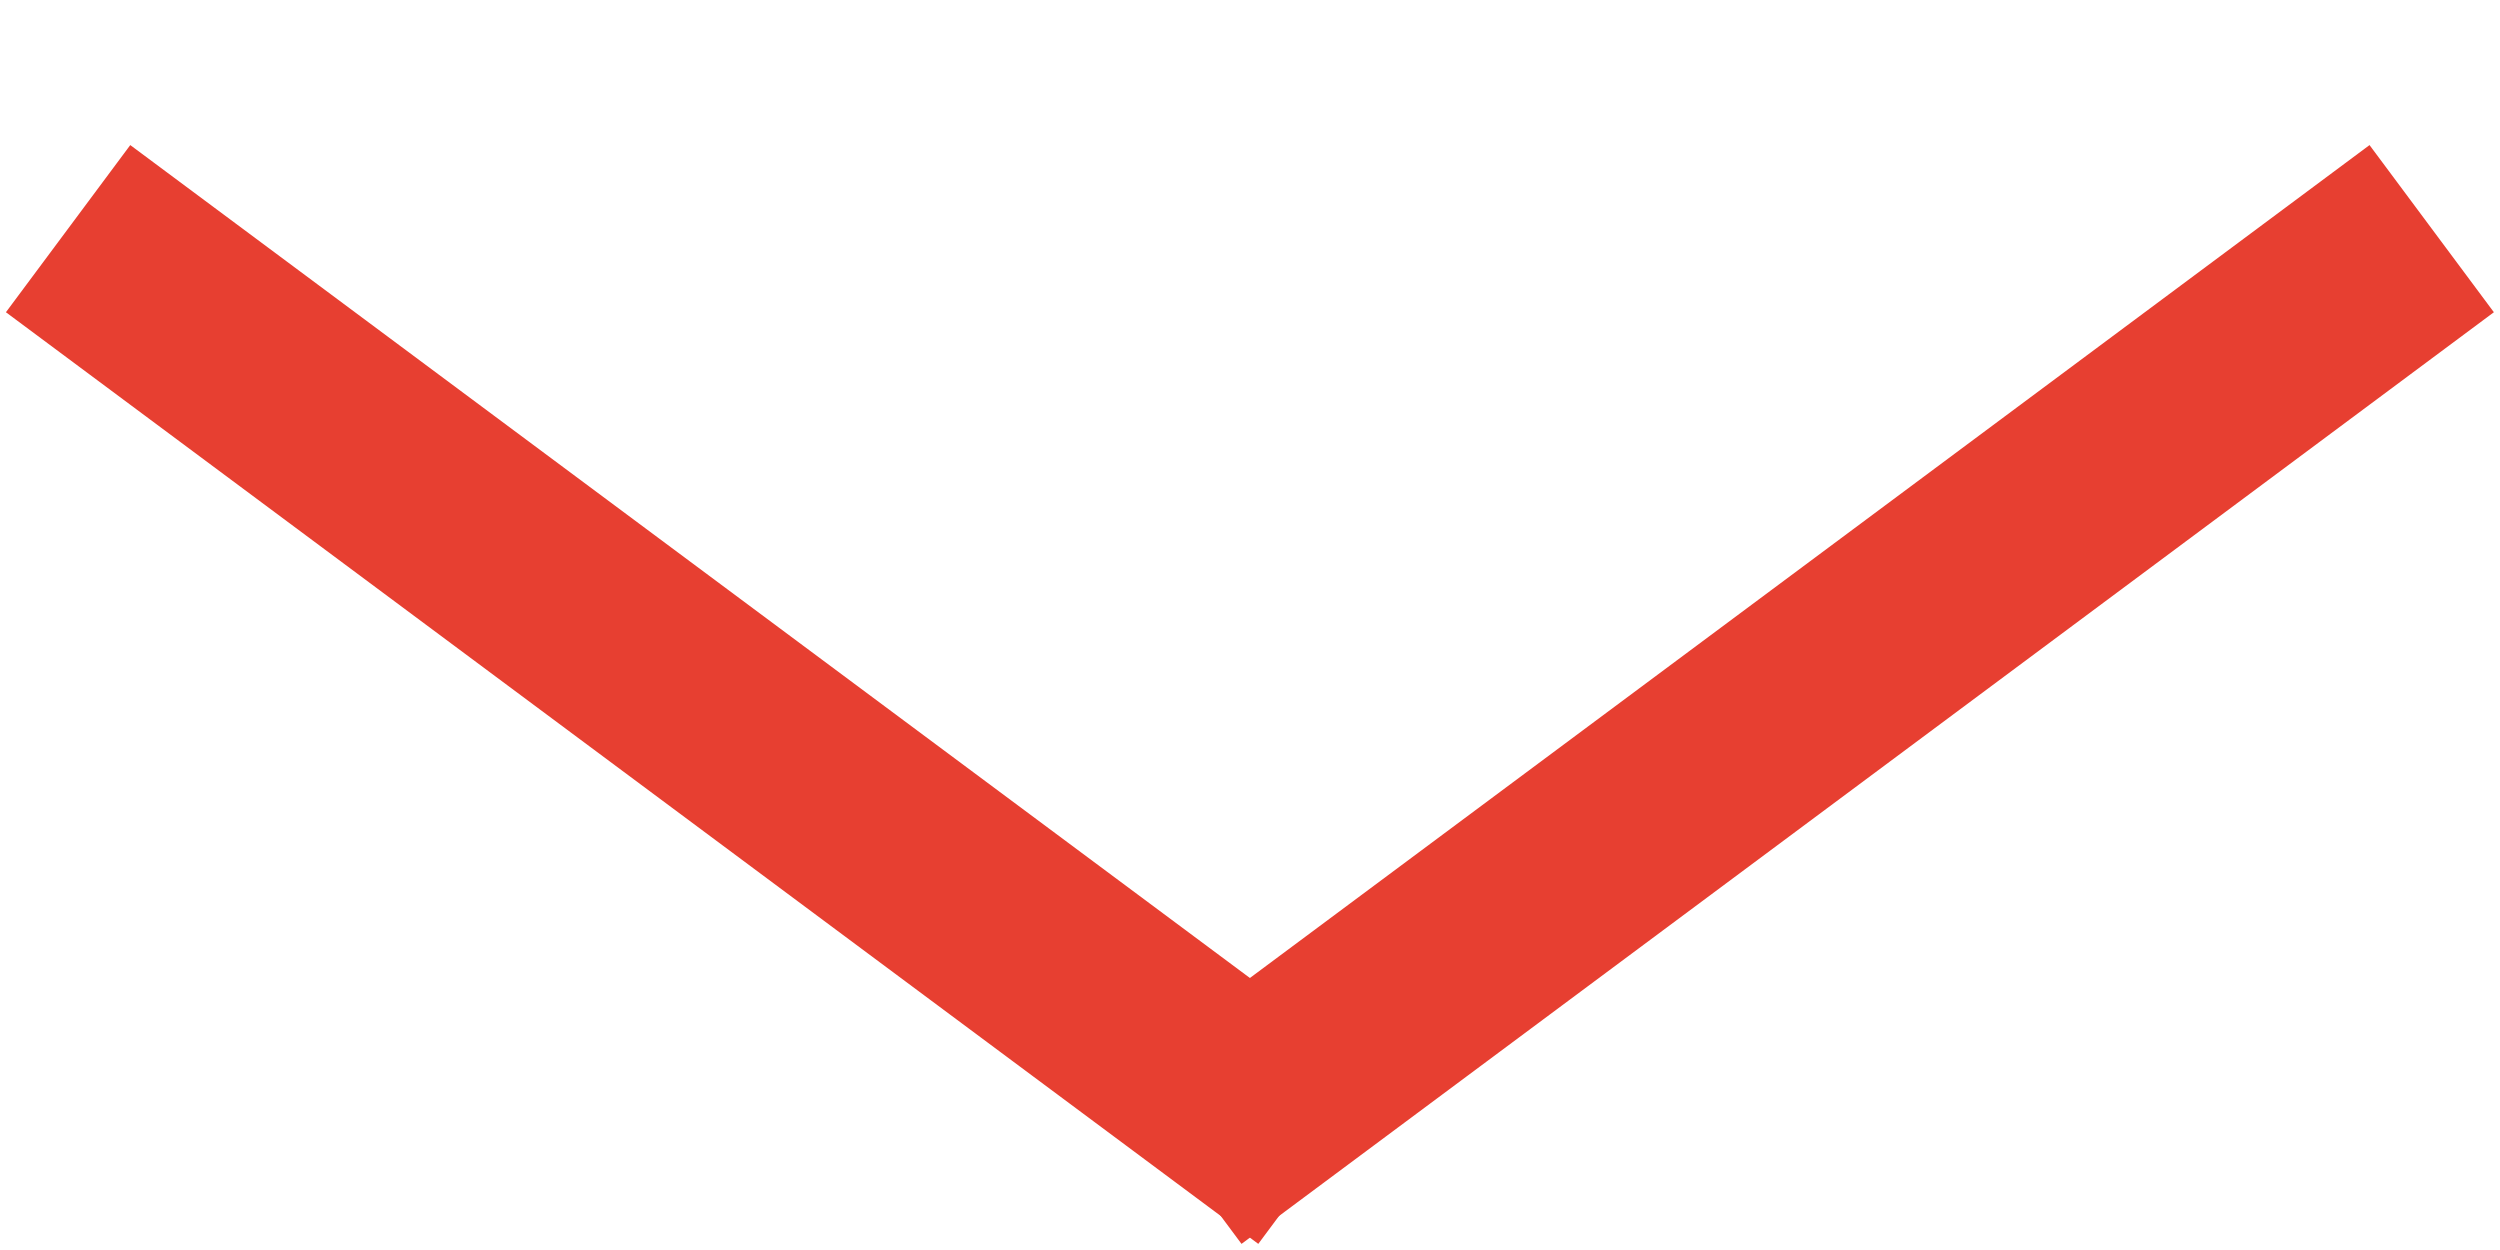 <svg width="12" height="6" viewBox="0 0 12 6" fill="none" xmlns="http://www.w3.org/2000/svg">
<path d="M11.271 1.396L6.062 5.271" stroke="#E73F31" stroke-linecap="square"/>
<path d="M0.728 1.396L5.937 5.271" stroke="#E73F31" stroke-linecap="square"/>
</svg>
